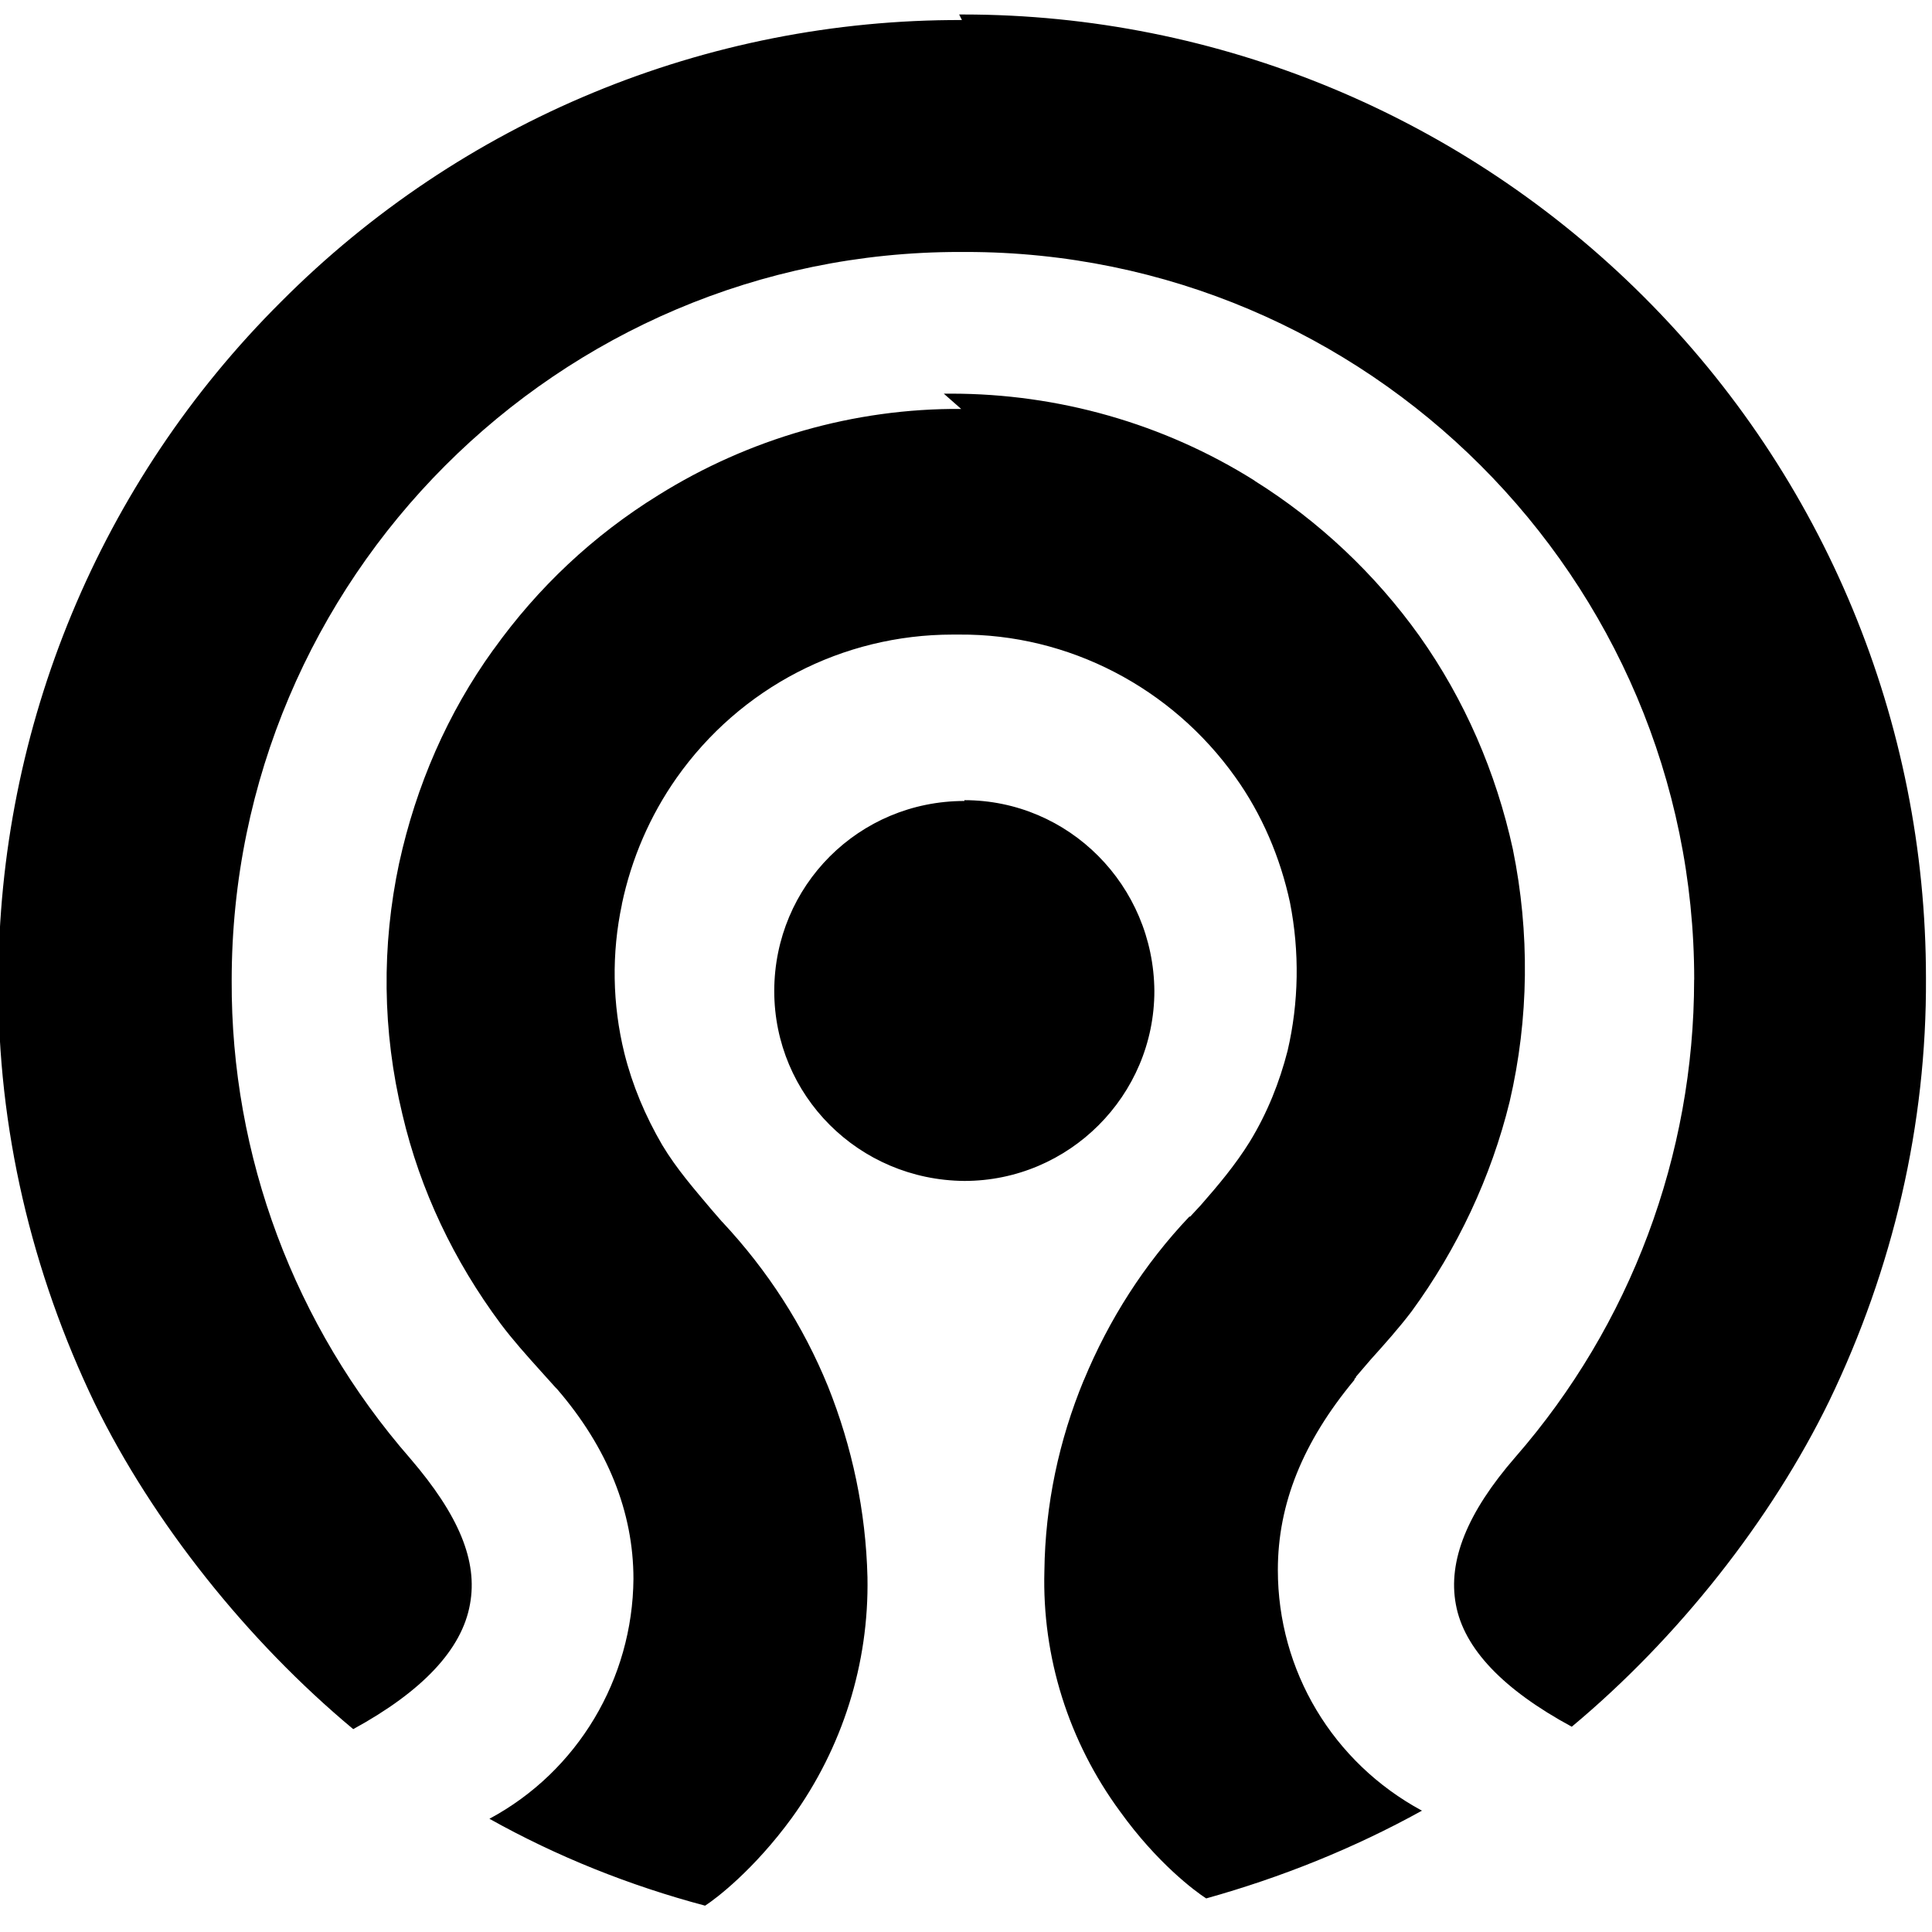 <svg viewBox="0 0 24 24" xmlns="http://www.w3.org/2000/svg"><path d="M11.95.25V.249C8.77.239 5.73 1.499 3.49 3.75v0c-2.25 2.24-3.51 5.28-3.51 8.45v0c-.01 1.81.41 3.6 1.2 5.24 .72 1.47 1.888 2.94 3.208 4.04 .86-.47 1.35-.99 1.45-1.55 .1-.54-.14-1.11-.74-1.81v0c-1.44-1.65-2.23-3.76-2.22-5.94 0-4.988 4.058-9.05 9.04-9.05h.08c4.99 0 9.048 4.059 9.048 9.04h-.001c0 2.18-.79 4.29-2.22 5.93 -.6.69-.84 1.29-.74 1.83 .1.55.59 1.06 1.44 1.52 1.32-1.1 2.48-2.57 3.2-4.05v0c.79-1.64 1.21-3.43 1.2-5.25v-.001c0-3.18-1.26-6.22-3.503-8.46v0C18.172 1.44 15.13.18 11.965.18h-.05Zm-.01 4.83v0c-1.33-.01-2.64.37-3.76 1.07v0c-.81.5-1.5 1.15-2.05 1.92l-.001 0c-.57.79-.96 1.69-1.17 2.65l0-.001c-.22 1.03-.21 2.09.04 3.125v0c.22.94.64 1.82 1.22 2.6 .15.2.32.39.5.59l.18.2 0 0s.01.01.02.02c.63.73.95 1.53.95 2.36v0c-.01 1.24-.69 2.39-1.79 2.98l0-.001c.84.47 1.74.83 2.68 1.08 .14-.09.61-.45 1.077-1.09l0 0c.63-.87.96-1.92.94-2.99h0c-.02-.82-.19-1.62-.49-2.37v0c-.31-.76-.75-1.44-1.31-2.04l-.01-.01 -.13-.15c-.21-.25-.43-.5-.61-.8v0c-.21-.36-.37-.74-.47-1.14v0c-.15-.61-.16-1.24-.03-1.85l-.001 0c.12-.57.35-1.1.68-1.57v0c.79-1.12 2.06-1.78 3.43-1.78h.08v0c1.36-.01 2.64.66 3.43 1.77 .33.46.56 1 .68 1.56v0c.12.61.11 1.24-.03 1.84 -.1.39-.25.77-.47 1.13 -.18.29-.391.54-.61.79l-.13.14 -.01 0v0c-.56.59-1 1.28-1.31 2.03h-.001c-.31.75-.48 1.55-.49 2.37l0 0c-.03 1.07.3 2.12.94 2.99 .46.64.93.99 1.07 1.08v0c.93-.26 1.83-.62 2.68-1.09v0c-1.11-.6-1.79-1.74-1.79-2.99 0-.82.31-1.59.95-2.36 0-.02.02-.03.02-.03l0-.01 .18-.21c.18-.2.35-.39.51-.6v0c.57-.78.99-1.67 1.22-2.61v0c.24-1.03.25-2.1.04-3.13v-.001c-.21-.96-.6-1.86-1.16-2.65v0c-.55-.77-1.25-1.43-2.05-1.93V5.97c-1.13-.71-2.44-1.08-3.77-1.08h-.09Zm.04 4.87v0c-1.31 0-2.36 1.05-2.362 2.36v0c0 1.3 1.05 2.35 2.362 2.36 1.3 0 2.36-1.06 2.36-2.36h0c-.01-1.31-1.06-2.37-2.36-2.37Z"/></svg>